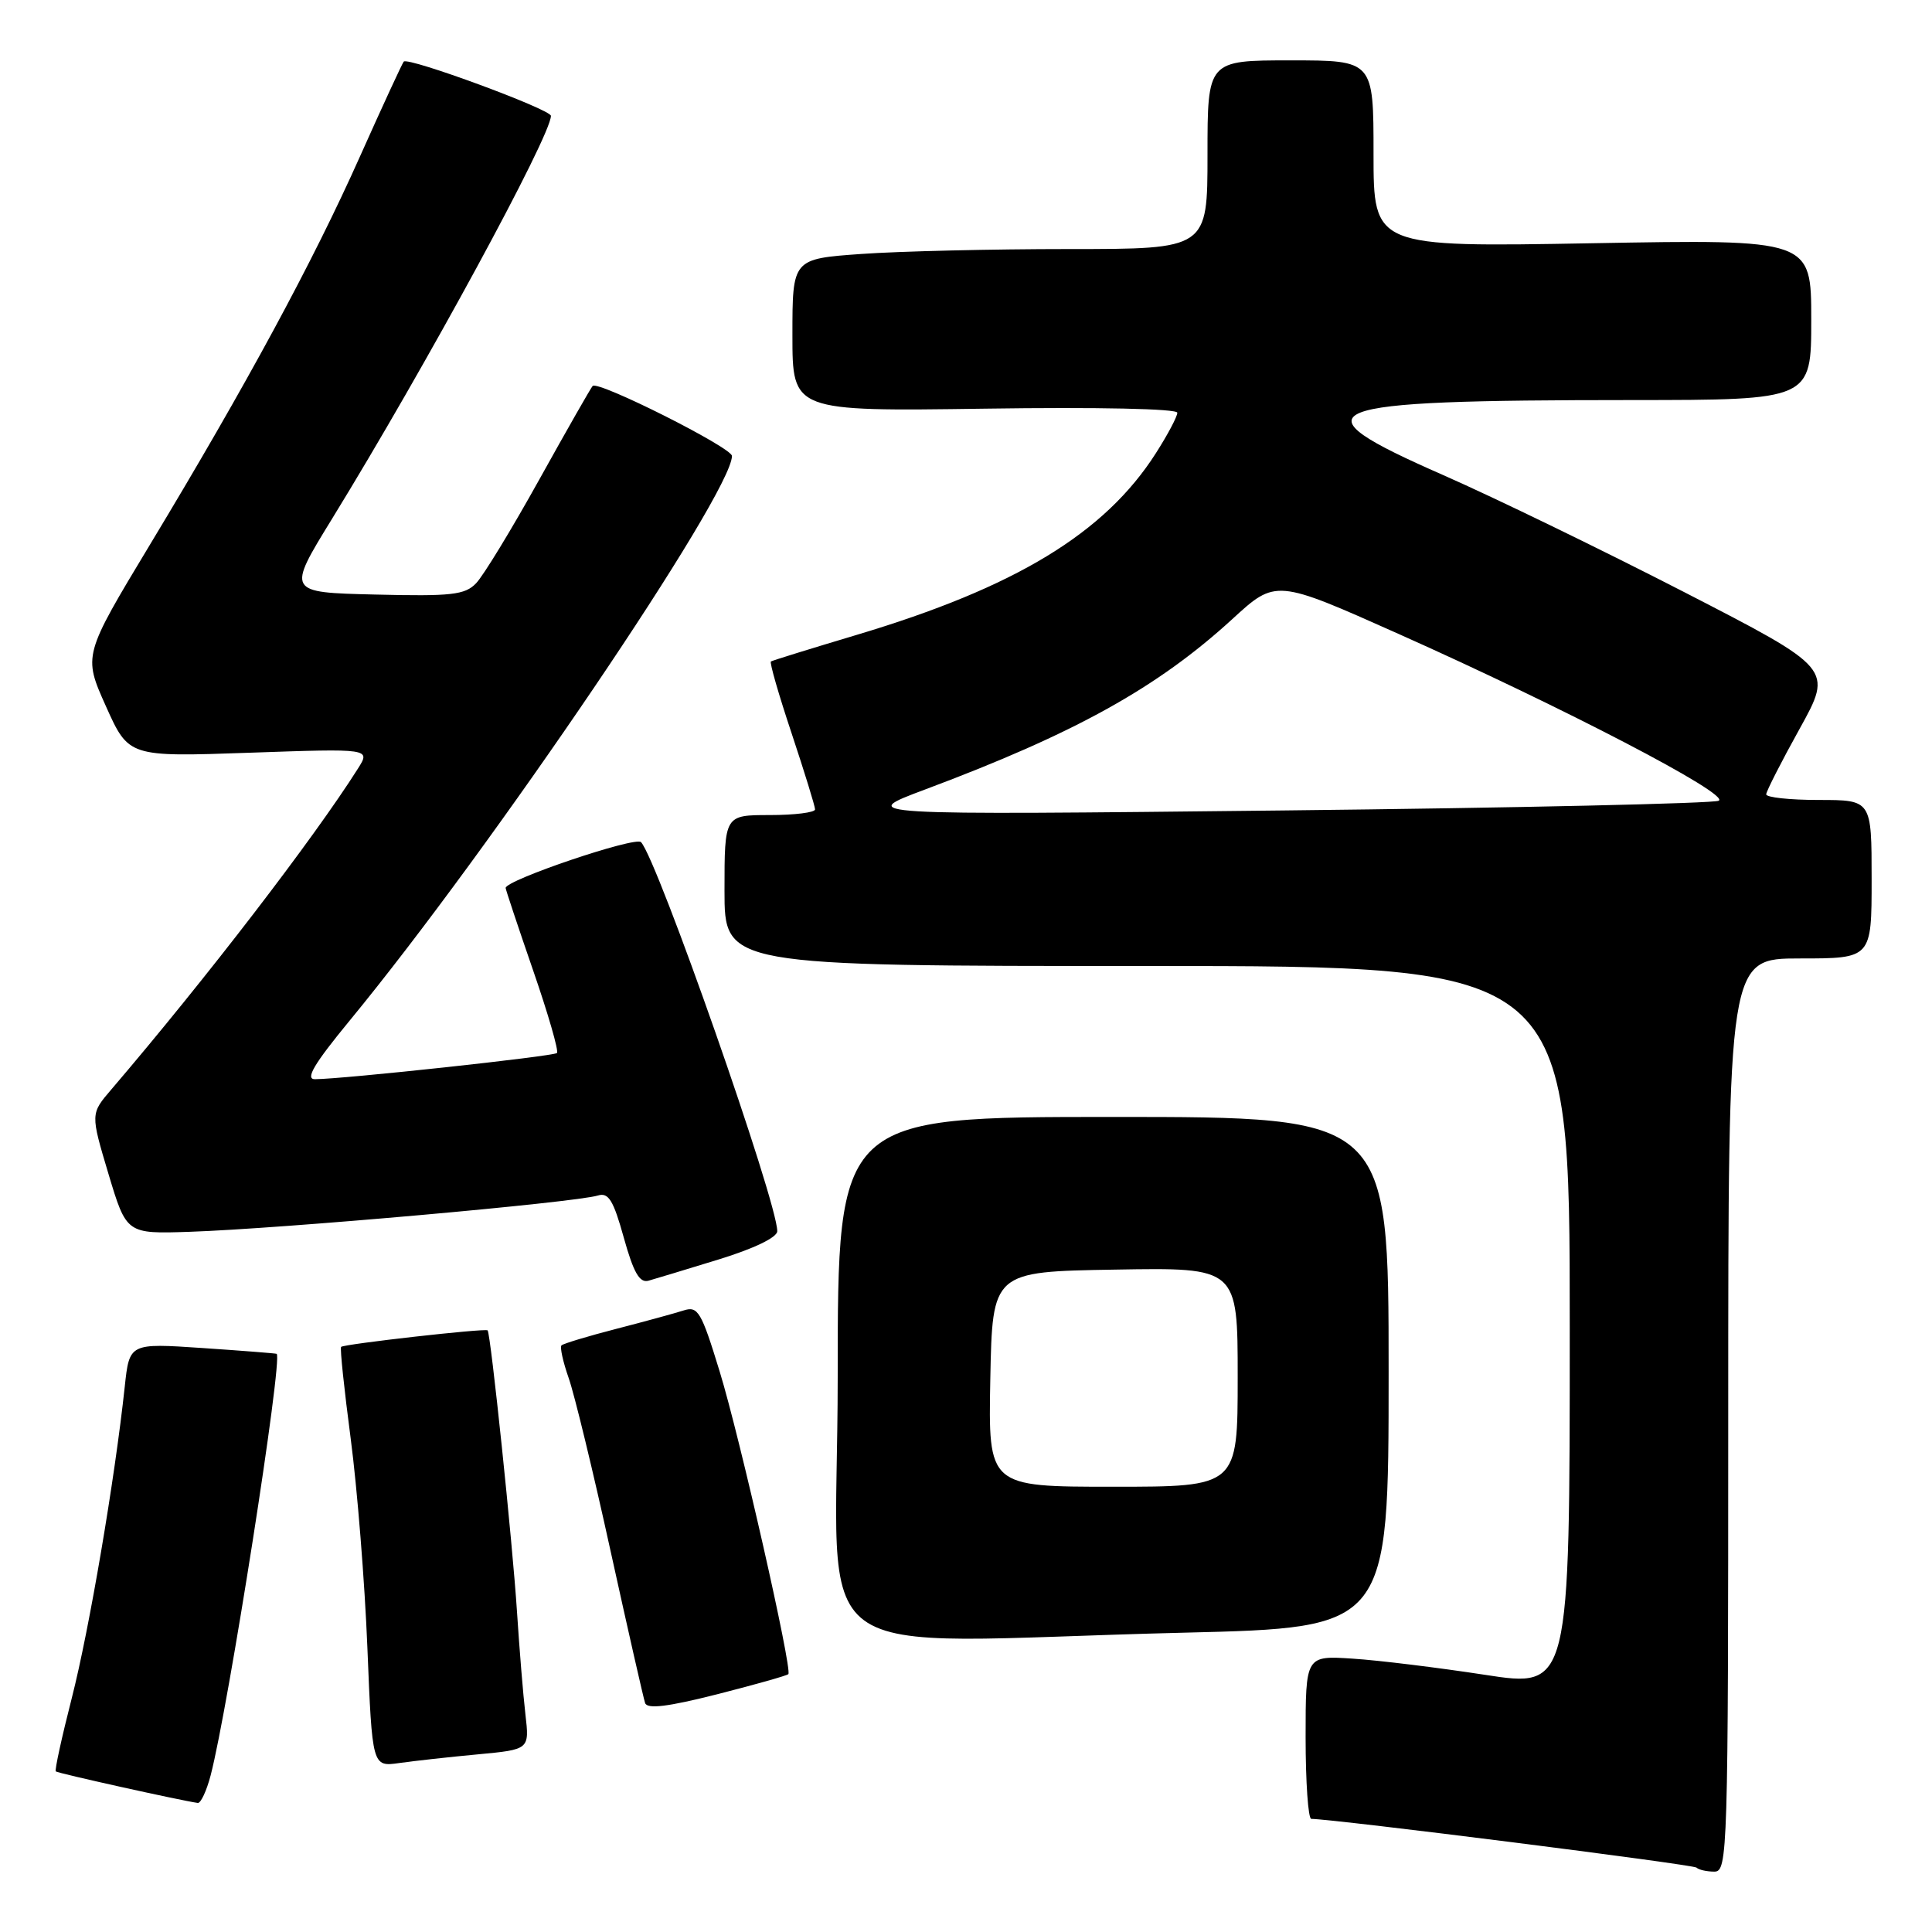 <?xml version="1.0" encoding="UTF-8" standalone="no"?>
<!DOCTYPE svg PUBLIC "-//W3C//DTD SVG 1.1//EN" "http://www.w3.org/Graphics/SVG/1.1/DTD/svg11.dtd" >
<svg xmlns="http://www.w3.org/2000/svg" xmlns:xlink="http://www.w3.org/1999/xlink" version="1.1" viewBox="0 0 256 256">
 <g >
 <path fill="currentColor"
d=" M 229.00 187.50 C 229.00 127.00 229.00 127.00 238.50 127.00 C 248.00 127.00 248.00 127.00 248.00 116.50 C 248.00 106.00 248.00 106.00 241.00 106.00 C 237.15 106.00 234.01 105.66 234.03 105.25 C 234.05 104.84 236.04 100.92 238.47 96.55 C 242.87 88.60 242.87 88.60 223.19 78.47 C 212.36 72.90 197.99 65.92 191.25 62.96 C 171.08 54.10 173.79 53.02 216.25 53.01 C 240.00 53.00 240.00 53.00 240.00 42.35 C 240.00 31.71 240.00 31.71 211.00 32.23 C 182.00 32.75 182.00 32.75 182.00 20.37 C 182.00 8.00 182.00 8.00 171.00 8.00 C 160.00 8.00 160.00 8.00 160.00 20.50 C 160.00 33.00 160.00 33.00 141.65 33.00 C 131.56 33.00 119.19 33.29 114.15 33.65 C 105.00 34.30 105.00 34.30 105.00 44.41 C 105.00 54.51 105.00 54.51 130.50 54.15 C 145.51 53.93 156.00 54.16 156.00 54.69 C 156.00 55.20 154.72 57.61 153.16 60.05 C 146.40 70.65 134.57 77.83 113.50 84.13 C 107.45 85.94 102.34 87.52 102.15 87.65 C 101.95 87.77 103.19 92.07 104.90 97.19 C 106.60 102.31 108.00 106.84 108.00 107.25 C 108.00 107.66 105.30 108.00 102.00 108.00 C 96.00 108.00 96.00 108.00 96.00 118.00 C 96.00 128.00 96.00 128.00 152.00 128.00 C 208.00 128.00 208.00 128.00 208.00 175.83 C 208.00 223.66 208.00 223.66 196.75 221.92 C 190.56 220.97 182.69 220.00 179.25 219.78 C 173.00 219.37 173.00 219.37 173.00 230.19 C 173.00 236.13 173.34 241.00 173.75 241.01 C 176.92 241.05 224.39 247.05 224.80 247.47 C 225.09 247.76 226.16 248.00 227.17 248.00 C 228.92 248.00 229.00 245.50 229.00 187.50 Z  M 27.91 235.25 C 30.25 226.29 37.51 179.99 36.66 179.39 C 36.57 179.33 32.15 178.98 26.82 178.62 C 17.15 177.97 17.15 177.97 16.53 183.74 C 15.21 196.05 11.83 215.93 9.52 224.97 C 8.19 230.17 7.23 234.56 7.39 234.72 C 7.62 234.96 23.94 238.58 26.21 238.90 C 26.60 238.95 27.37 237.31 27.91 235.25 Z  M 63.33 232.46 C 70.16 231.82 70.16 231.82 69.62 227.16 C 69.32 224.60 68.82 218.45 68.50 213.50 C 67.91 204.38 65.02 176.69 64.61 176.28 C 64.31 175.98 45.58 178.09 45.20 178.47 C 45.03 178.63 45.61 184.11 46.47 190.63 C 47.33 197.16 48.33 209.61 48.68 218.31 C 49.32 234.12 49.32 234.12 52.91 233.61 C 54.88 233.33 59.57 232.81 63.33 232.46 Z  M 104.46 221.83 C 105.01 221.20 98.04 190.46 95.36 181.73 C 92.93 173.79 92.48 173.03 90.59 173.64 C 89.44 174.01 85.42 175.11 81.66 176.08 C 77.90 177.05 74.63 178.04 74.40 178.27 C 74.17 178.50 74.60 180.45 75.35 182.59 C 76.11 184.74 78.61 195.05 80.90 205.50 C 83.20 215.95 85.26 225.02 85.48 225.66 C 85.76 226.49 88.48 226.16 95.02 224.50 C 100.05 223.22 104.30 222.02 104.46 221.83 Z  M 156.84 216.34 C 184.00 215.68 184.00 215.68 184.00 181.84 C 184.00 148.00 184.00 148.00 147.50 148.00 C 111.00 148.00 111.00 148.00 111.00 182.50 C 111.00 222.00 105.04 217.60 156.84 216.34 Z  M 95.24 166.88 C 99.90 165.45 102.99 163.96 102.99 163.14 C 103.02 159.31 87.12 113.91 84.94 111.59 C 84.19 110.80 67.00 116.61 67.00 117.66 C 67.00 117.86 68.63 122.76 70.63 128.55 C 72.63 134.33 74.06 139.28 73.80 139.53 C 73.36 139.97 45.41 142.99 41.72 143.00 C 40.41 143.00 41.63 140.95 46.32 135.25 C 65.15 112.38 96.93 65.44 96.99 60.42 C 97.00 59.32 79.26 50.40 78.53 51.14 C 78.31 51.36 75.13 56.93 71.47 63.52 C 67.81 70.11 64.04 76.30 63.09 77.28 C 61.61 78.83 59.83 79.03 49.69 78.78 C 38.00 78.50 38.00 78.50 44.00 68.74 C 56.38 48.60 73.01 17.98 73.00 15.35 C 72.99 14.49 54.13 7.54 53.50 8.16 C 53.32 8.35 50.70 14.01 47.69 20.75 C 41.45 34.73 32.64 51.01 19.87 72.17 C 11.02 86.85 11.02 86.85 14.03 93.57 C 17.05 100.30 17.05 100.30 33.08 99.74 C 49.11 99.18 49.11 99.18 47.43 101.84 C 41.51 111.19 27.33 129.64 14.75 144.36 C 11.99 147.58 11.99 147.58 14.37 155.54 C 16.76 163.50 16.76 163.50 25.13 163.22 C 37.26 162.81 76.18 159.35 79.23 158.41 C 80.63 157.98 81.28 159.04 82.66 164.01 C 83.95 168.64 84.75 170.03 85.93 169.70 C 86.79 169.46 90.98 168.19 95.24 166.88 Z  M 122.61 104.60 C 142.46 97.17 153.36 91.12 163.28 82.04 C 169.06 76.74 169.06 76.74 185.28 83.98 C 207.23 93.78 229.29 105.26 227.74 106.10 C 227.06 106.46 201.07 107.05 170.00 107.39 C 113.50 108.01 113.50 108.01 122.61 104.60 Z  M 131.22 182.75 C 131.50 168.50 131.50 168.50 147.75 168.23 C 164.00 167.95 164.00 167.95 164.00 182.48 C 164.00 197.00 164.00 197.00 147.47 197.00 C 130.95 197.00 130.95 197.00 131.22 182.75 Z "/>
</g>
</svg>